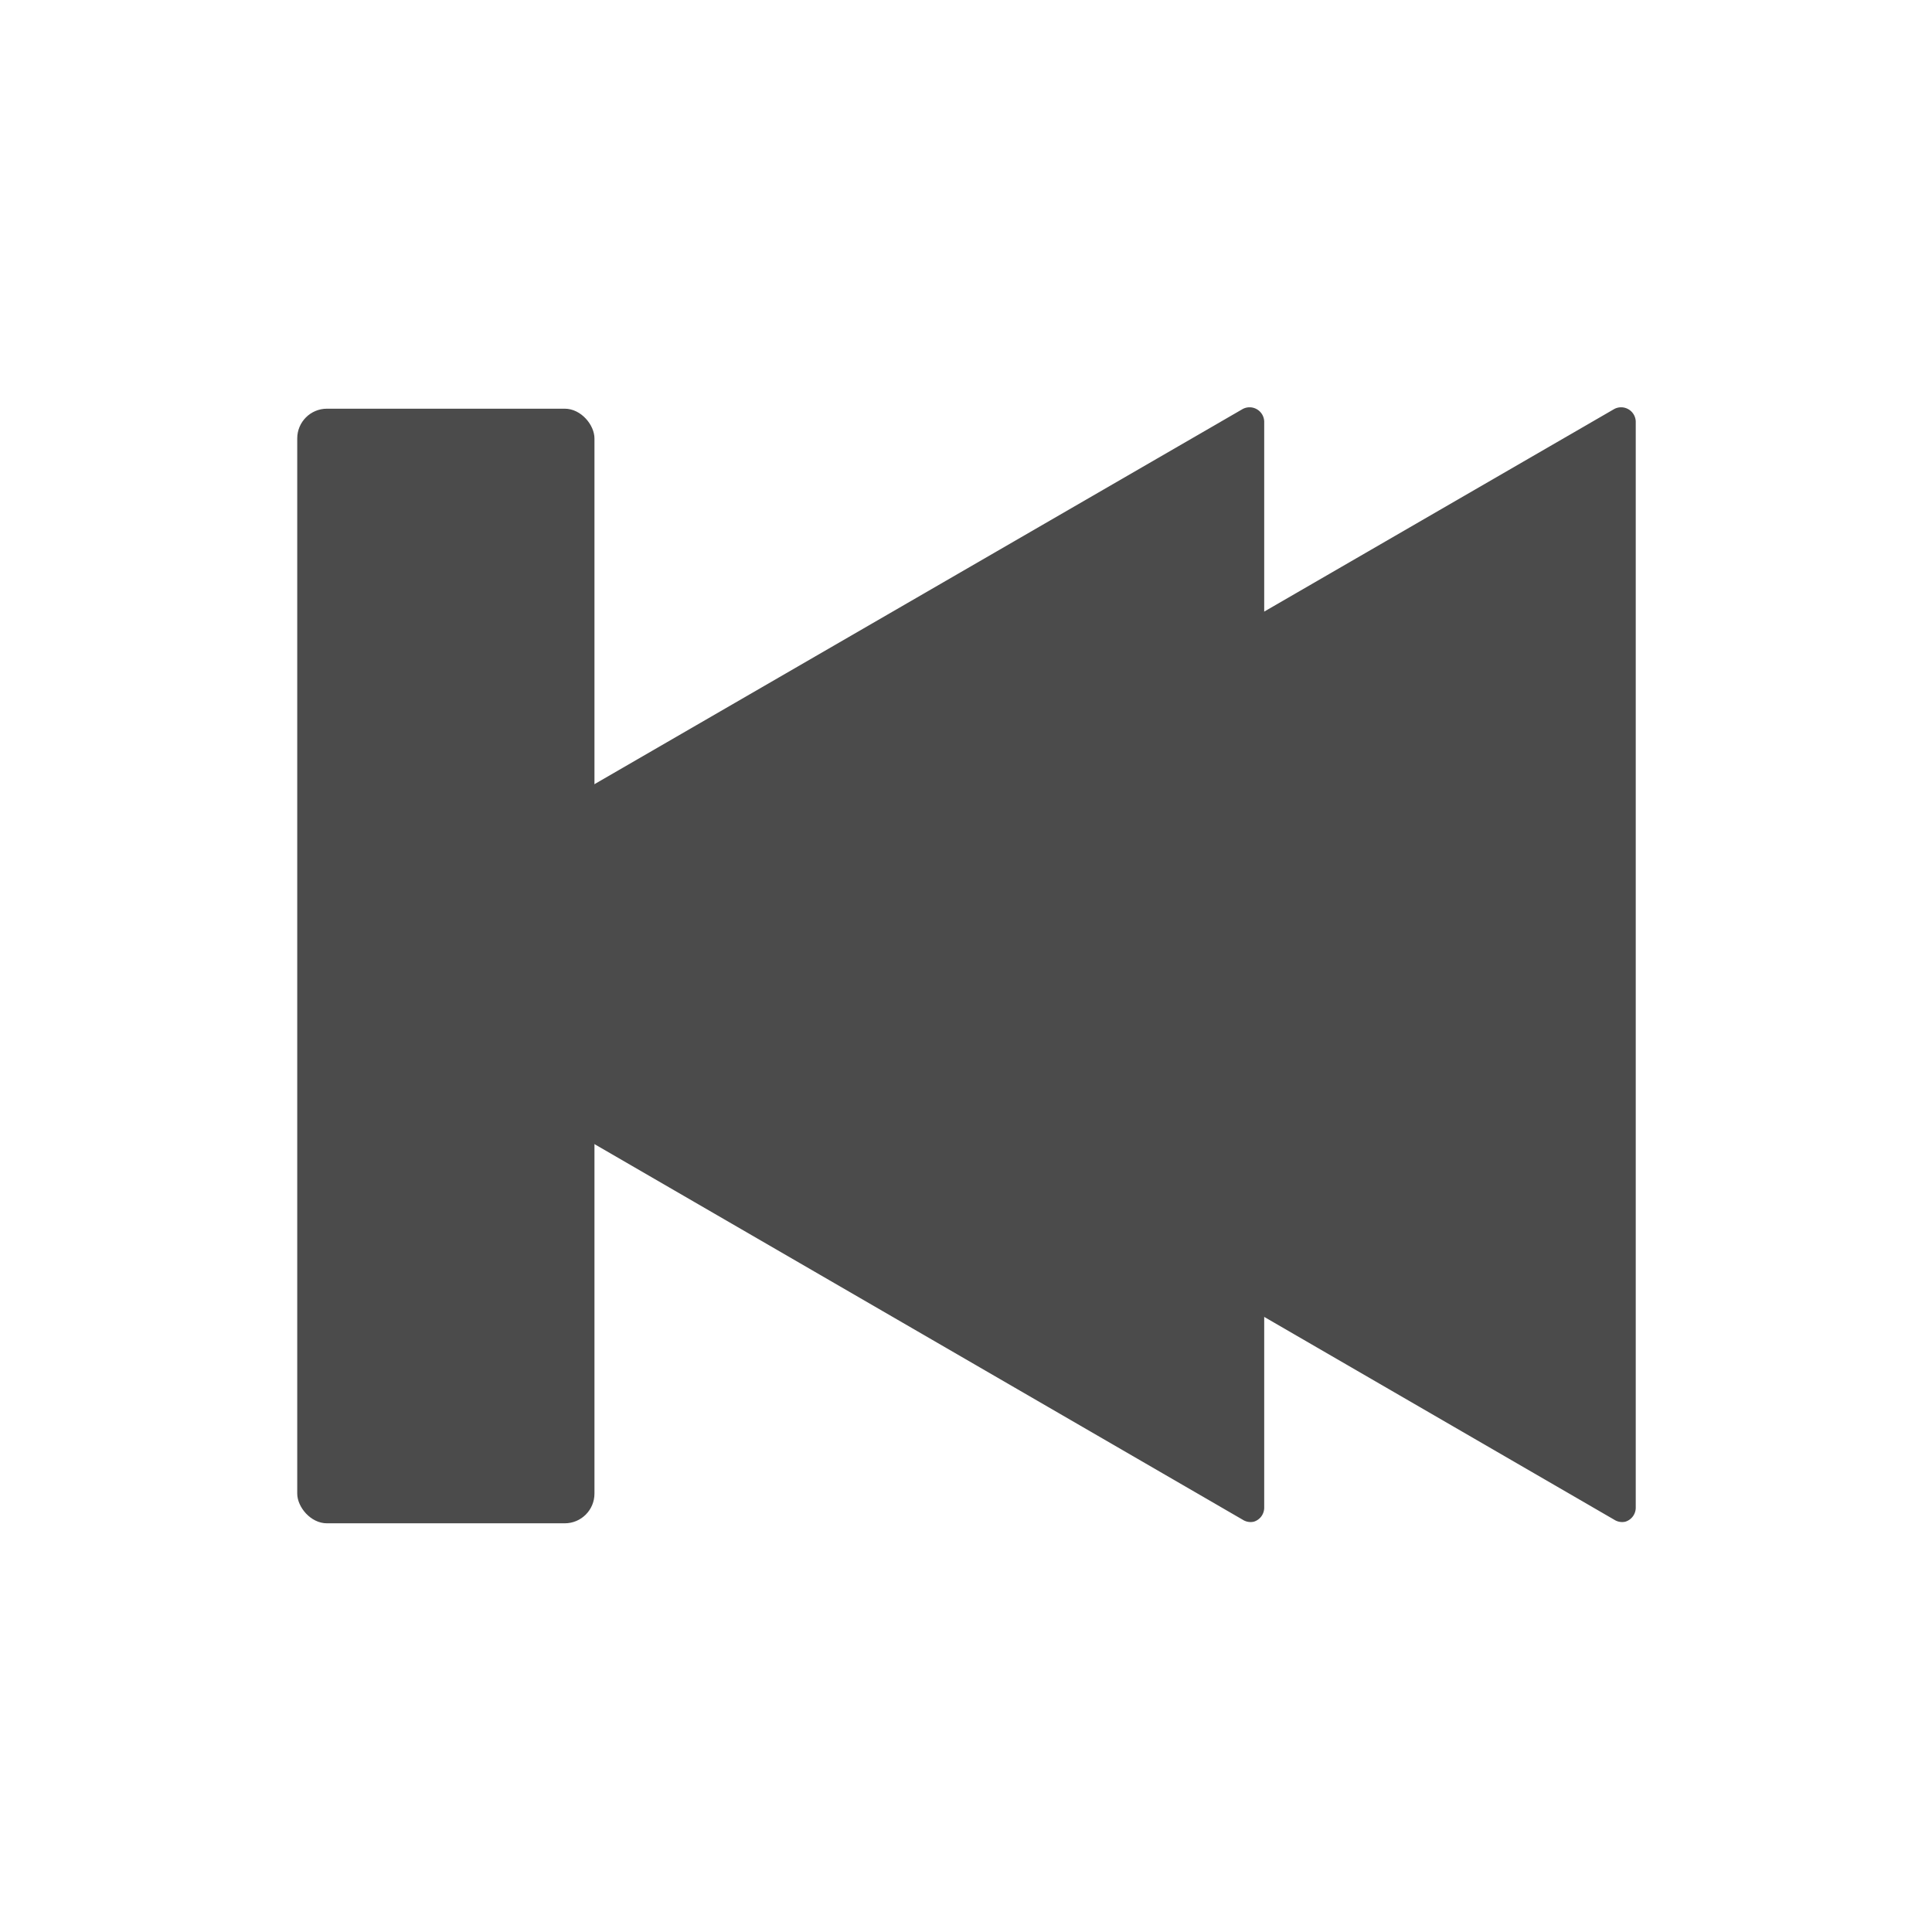<?xml version="1.0" encoding="UTF-8" standalone="no"?>
<!-- Created with Inkscape (http://www.inkscape.org/) -->

<svg
   xmlns:dc="http://purl.org/dc/elements/1.1/"
   xmlns:cc="http://creativecommons.org/ns#"
   xmlns:rdf="http://www.w3.org/1999/02/22-rdf-syntax-ns#"
   xmlns:svg="http://www.w3.org/2000/svg"
   xmlns="http://www.w3.org/2000/svg"
   xmlns:sodipodi="http://sodipodi.sourceforge.net/DTD/sodipodi-0.dtd"
   xmlns:inkscape="http://www.inkscape.org/namespaces/inkscape"
   width="130"
   height="130"
   id="svg4682"
   version="1.1"
   inkscape:version="0.48.4 r9939"
   sodipodi:docname="ic_previous_normal.svg"
   inkscape:export-filename="/home/corbax/Dev/android/Icons/Test 1/ic_play_normal.png"
   inkscape:export-xdpi="90"
   inkscape:export-ydpi="90">
  <defs
     id="defs4684" />
  <sodipodi:namedview
     id="base"
     pagecolor="#ffffff"
     bordercolor="#666666"
     borderopacity="1.0"
     inkscape:pageopacity="0.0"
     inkscape:pageshadow="2"
     inkscape:zoom="5.6"
     inkscape:cx="-7.562753"
     inkscape:cy="74.187989"
     inkscape:document-units="px"
     inkscape:current-layer="layer1"
     showgrid="false"
     inkscape:window-width="1680"
     inkscape:window-height="1026"
     inkscape:window-x="1920"
     inkscape:window-y="24"
     inkscape:window-maximized="1" />
  <g
     inkscape:label="Layer 1"
     inkscape:groupmode="layer"
     id="layer1"
     transform="translate(0,-922.362)">
    <g
       transform="matrix(-1,0,0,-1,765,1572.224)"
       id="g6482">
      <rect
         rx="2"
         ry="2"
         y="547.362"
         x="725"
         height="75"
         width="20"
         id="rect4928-4"
         style="color:#000000;fill:#4b4b4b;fill-opacity:1;fill-rule:nonzero;stroke:none;stroke-width:10;marker:none;visibility:visible;display:inline;overflow:visible;enable-background:accumulate" />
      <path
         transform="matrix(1.402,0,0,1.406,-73.141,-226.797)"
         d="m 519.812,550.688 a 0.703,0.703 0 0 0 -0.5,0.688 l 0,51.969 a 0.703,0.703 0 0 0 1.031,0.594 l 45,-25.969 a 0.703,0.703 0 0 0 0,-1.188 l -45,-26 a 0.703,0.703 0 0 0 -0.531,-0.094 z"
         id="path5965"
         style="fill:#4b4b4b;fill-opacity:1;fill-rule:nonzero;stroke:none"
         inkscape:original="M 520 551.375 L 520 603.34375 L 565 577.375 L 520 551.375 z "
         inkscape:radius="0.70268315"
         sodipodi:type="inkscape:offset" />
      <path
         sodipodi:type="inkscape:offset"
         inkscape:radius="0.70268315"
         inkscape:original="M 520 551.375 L 520 603.34375 L 565 577.375 L 520 551.375 z "
         style="fill:#4b4b4b;fill-opacity:1;fill-rule:nonzero;stroke:none"
         id="path5967"
         d="m 519.812,550.688 a 0.703,0.703 0 0 0 -0.5,0.688 l 0,51.969 a 0.703,0.703 0 0 0 1.031,0.594 l 45,-25.969 a 0.703,0.703 0 0 0 0,-1.188 l -45,-26 a 0.703,0.703 0 0 0 -0.531,-0.094 z"
         transform="matrix(1.402,0,0,1.406,-48.141,-226.797)" />
    </g>
  </g>
</svg>
